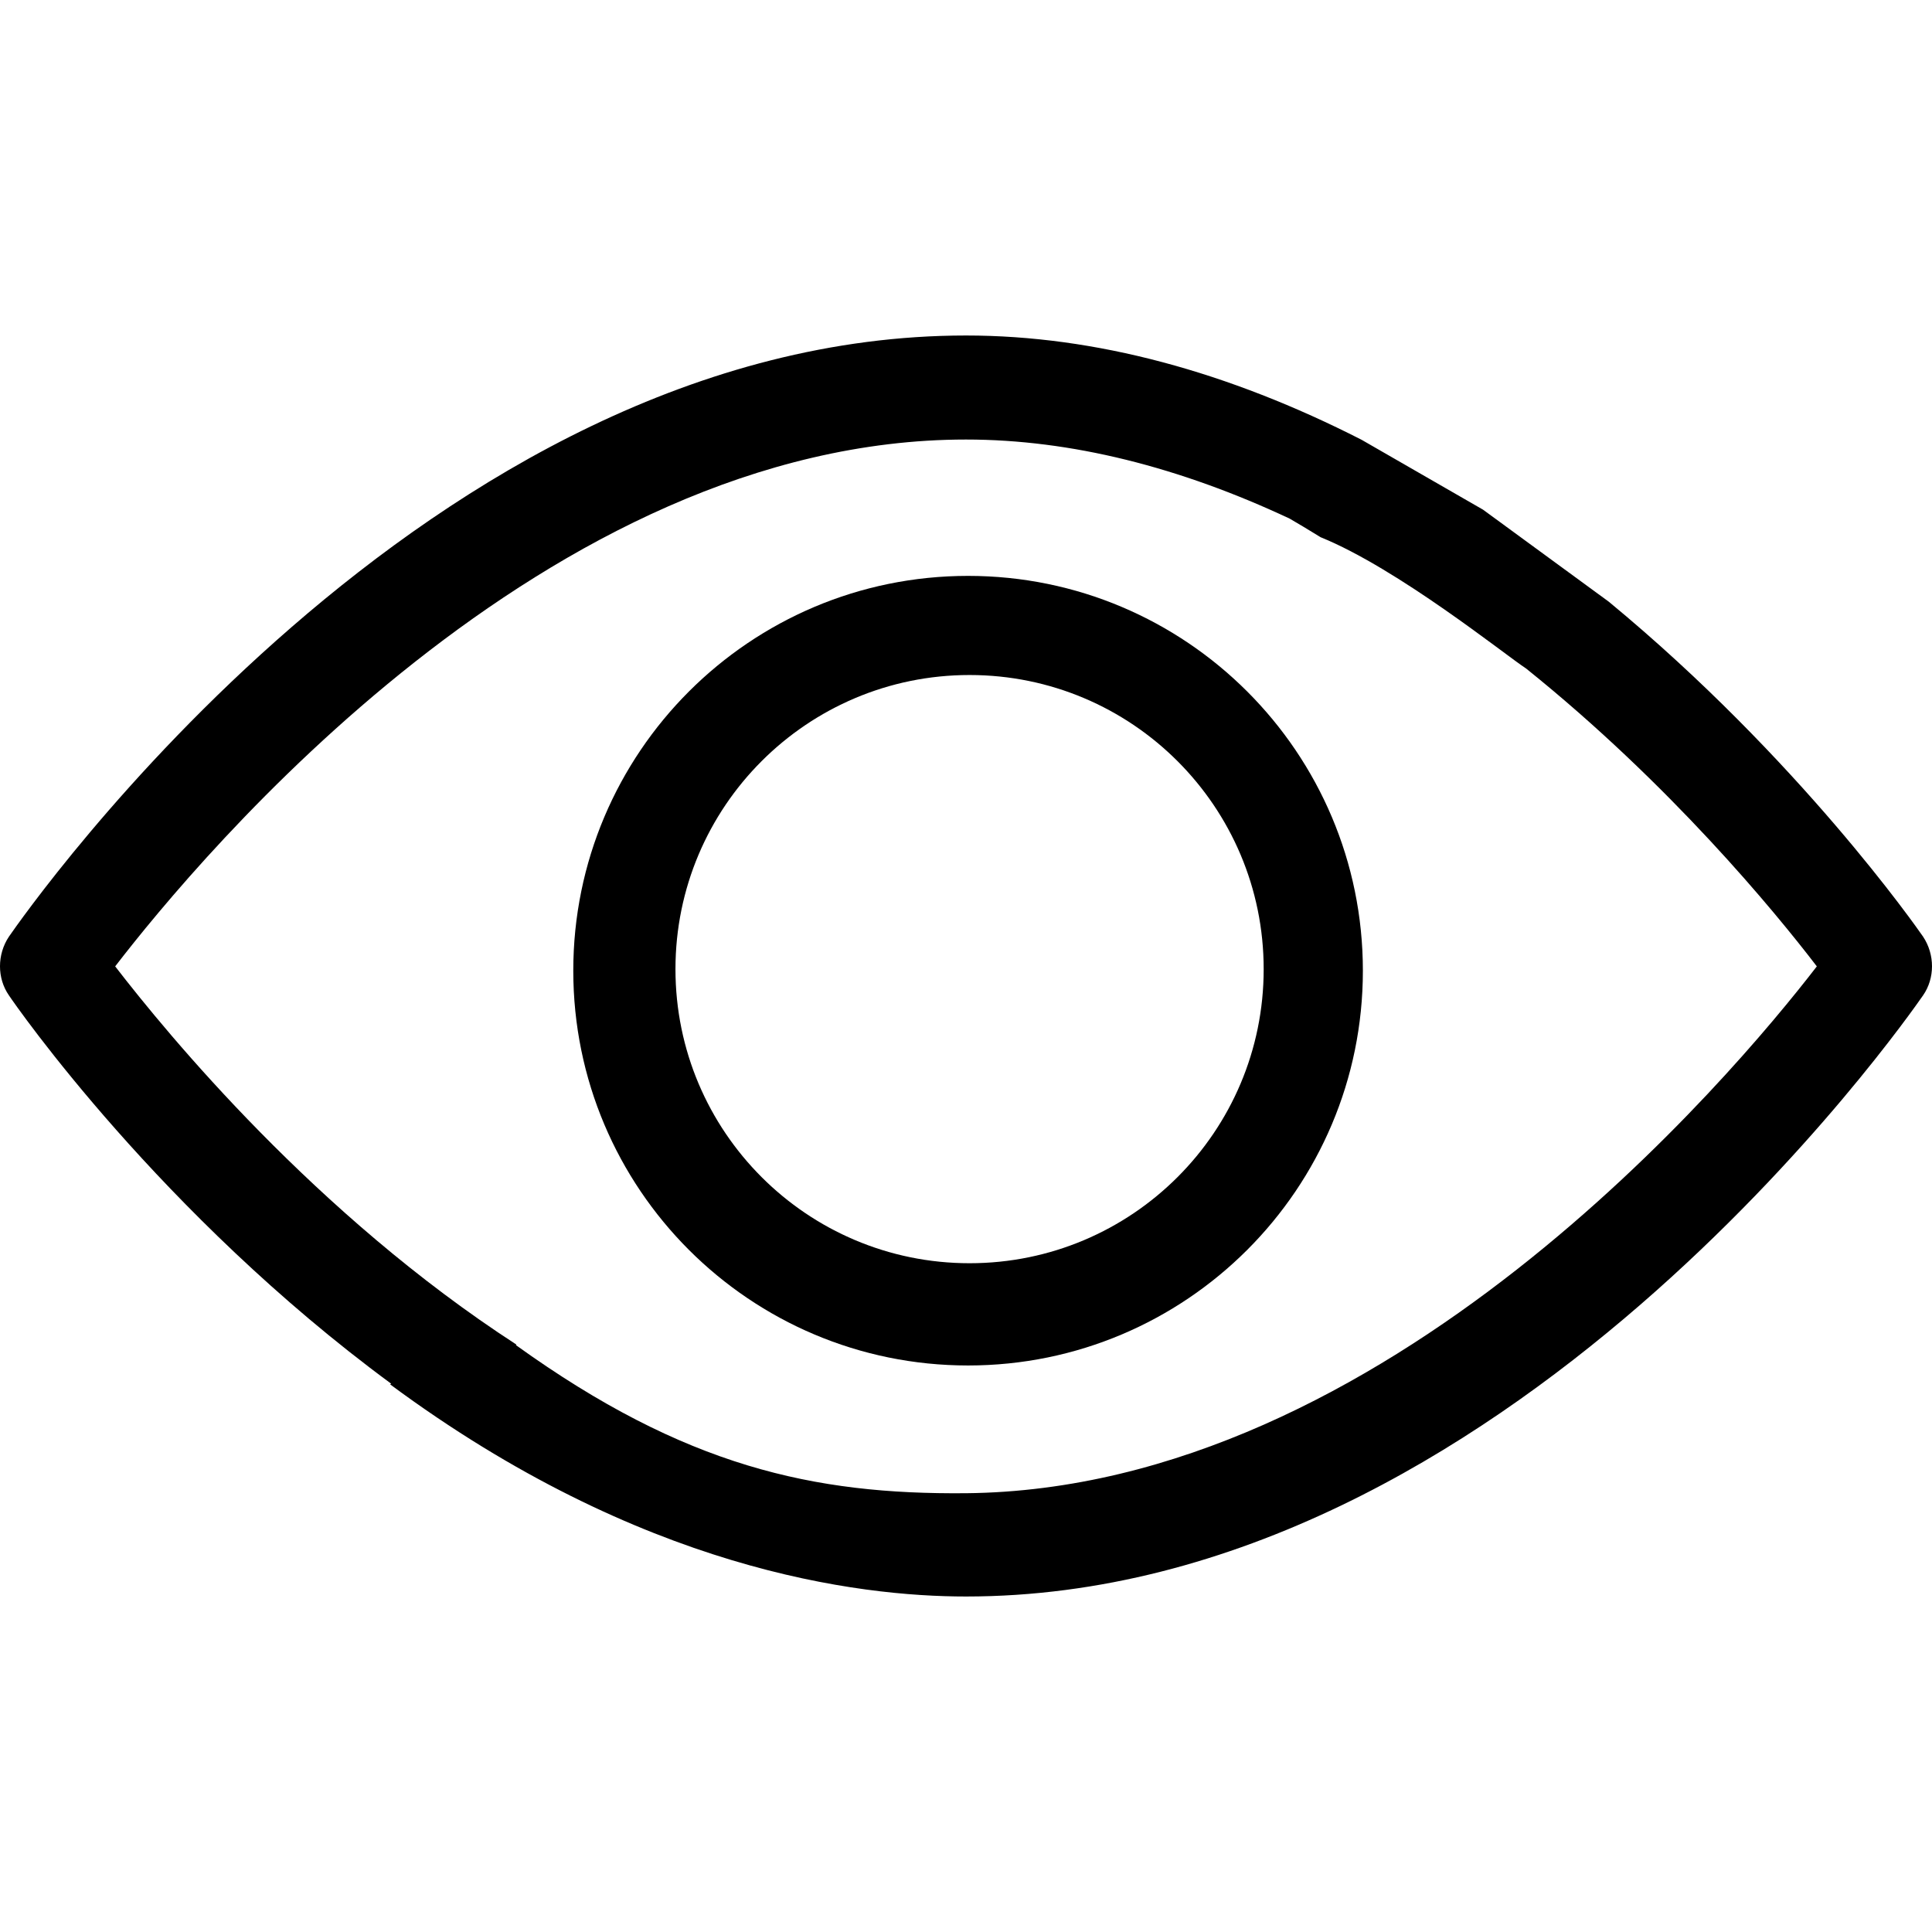 <!-- Generated by IcoMoon.io -->
<svg version="1.1" xmlns="http://www.w3.org/2000/svg" width="1024" height="1024" viewBox="0 0 1024 1024">
<title></title>
<g id="icomoon-ignore">
</g>
<path fill="#000" d="M740.47 243.948l1.142-1.142z"></path>
<path fill="#000" d="M1019.274 496.443c-3.269-4.726-65.733-94.247-166.557-177.506l-66.678-48.797-64.394-37.061c-70.499-35.958-140.918-55.257-209.644-55.257-285.538 0-498.216 305.624-507.274 318.621-6.302 9.452-6.302 22.055 0 31.114 3.663 5.514 80.384 115.909 202.594 205.824l-0.552 0.354c132.923 98.461 247.926 112.443 305.231 112.443 285.144 0 498.216-305.624 507.274-318.621 6.302-9.059 6.302-21.662 0-31.114zM512 791.434c-80.621 0.748-148.913-14.021-238.552-78.493l0.275-0.275c-106.339-68.923-184.714-164.234-212.677-200.468 44.899-58.289 228.825-279.237 450.954-279.237 55.729 0 113.388 14.651 171.52 41.905 4.333 2.482 9.846 5.829 16.266 9.768l0.118 0.079c41.039 16.62 98.028 62.503 108.938 69.593 76.209 61.204 131.663 128.552 154.112 157.893-44.899 58.289-228.825 277.11-450.954 279.237z"></path>
<path fill="#000" d="M513.103 305.231c-115.555 0-209.251 93.657-209.251 209.251s93.657 209.251 209.251 209.251c115.555 0 209.251-93.657 209.251-209.251s-93.735-209.251-209.251-209.251zM513.891 669.538c-86.095 0-155.884-69.79-155.884-155.884s69.79-155.884 155.884-155.884c86.095 0 155.884 69.79 155.884 155.884 0.039 86.095-69.79 155.884-155.884 155.884z"></path>
</svg>
